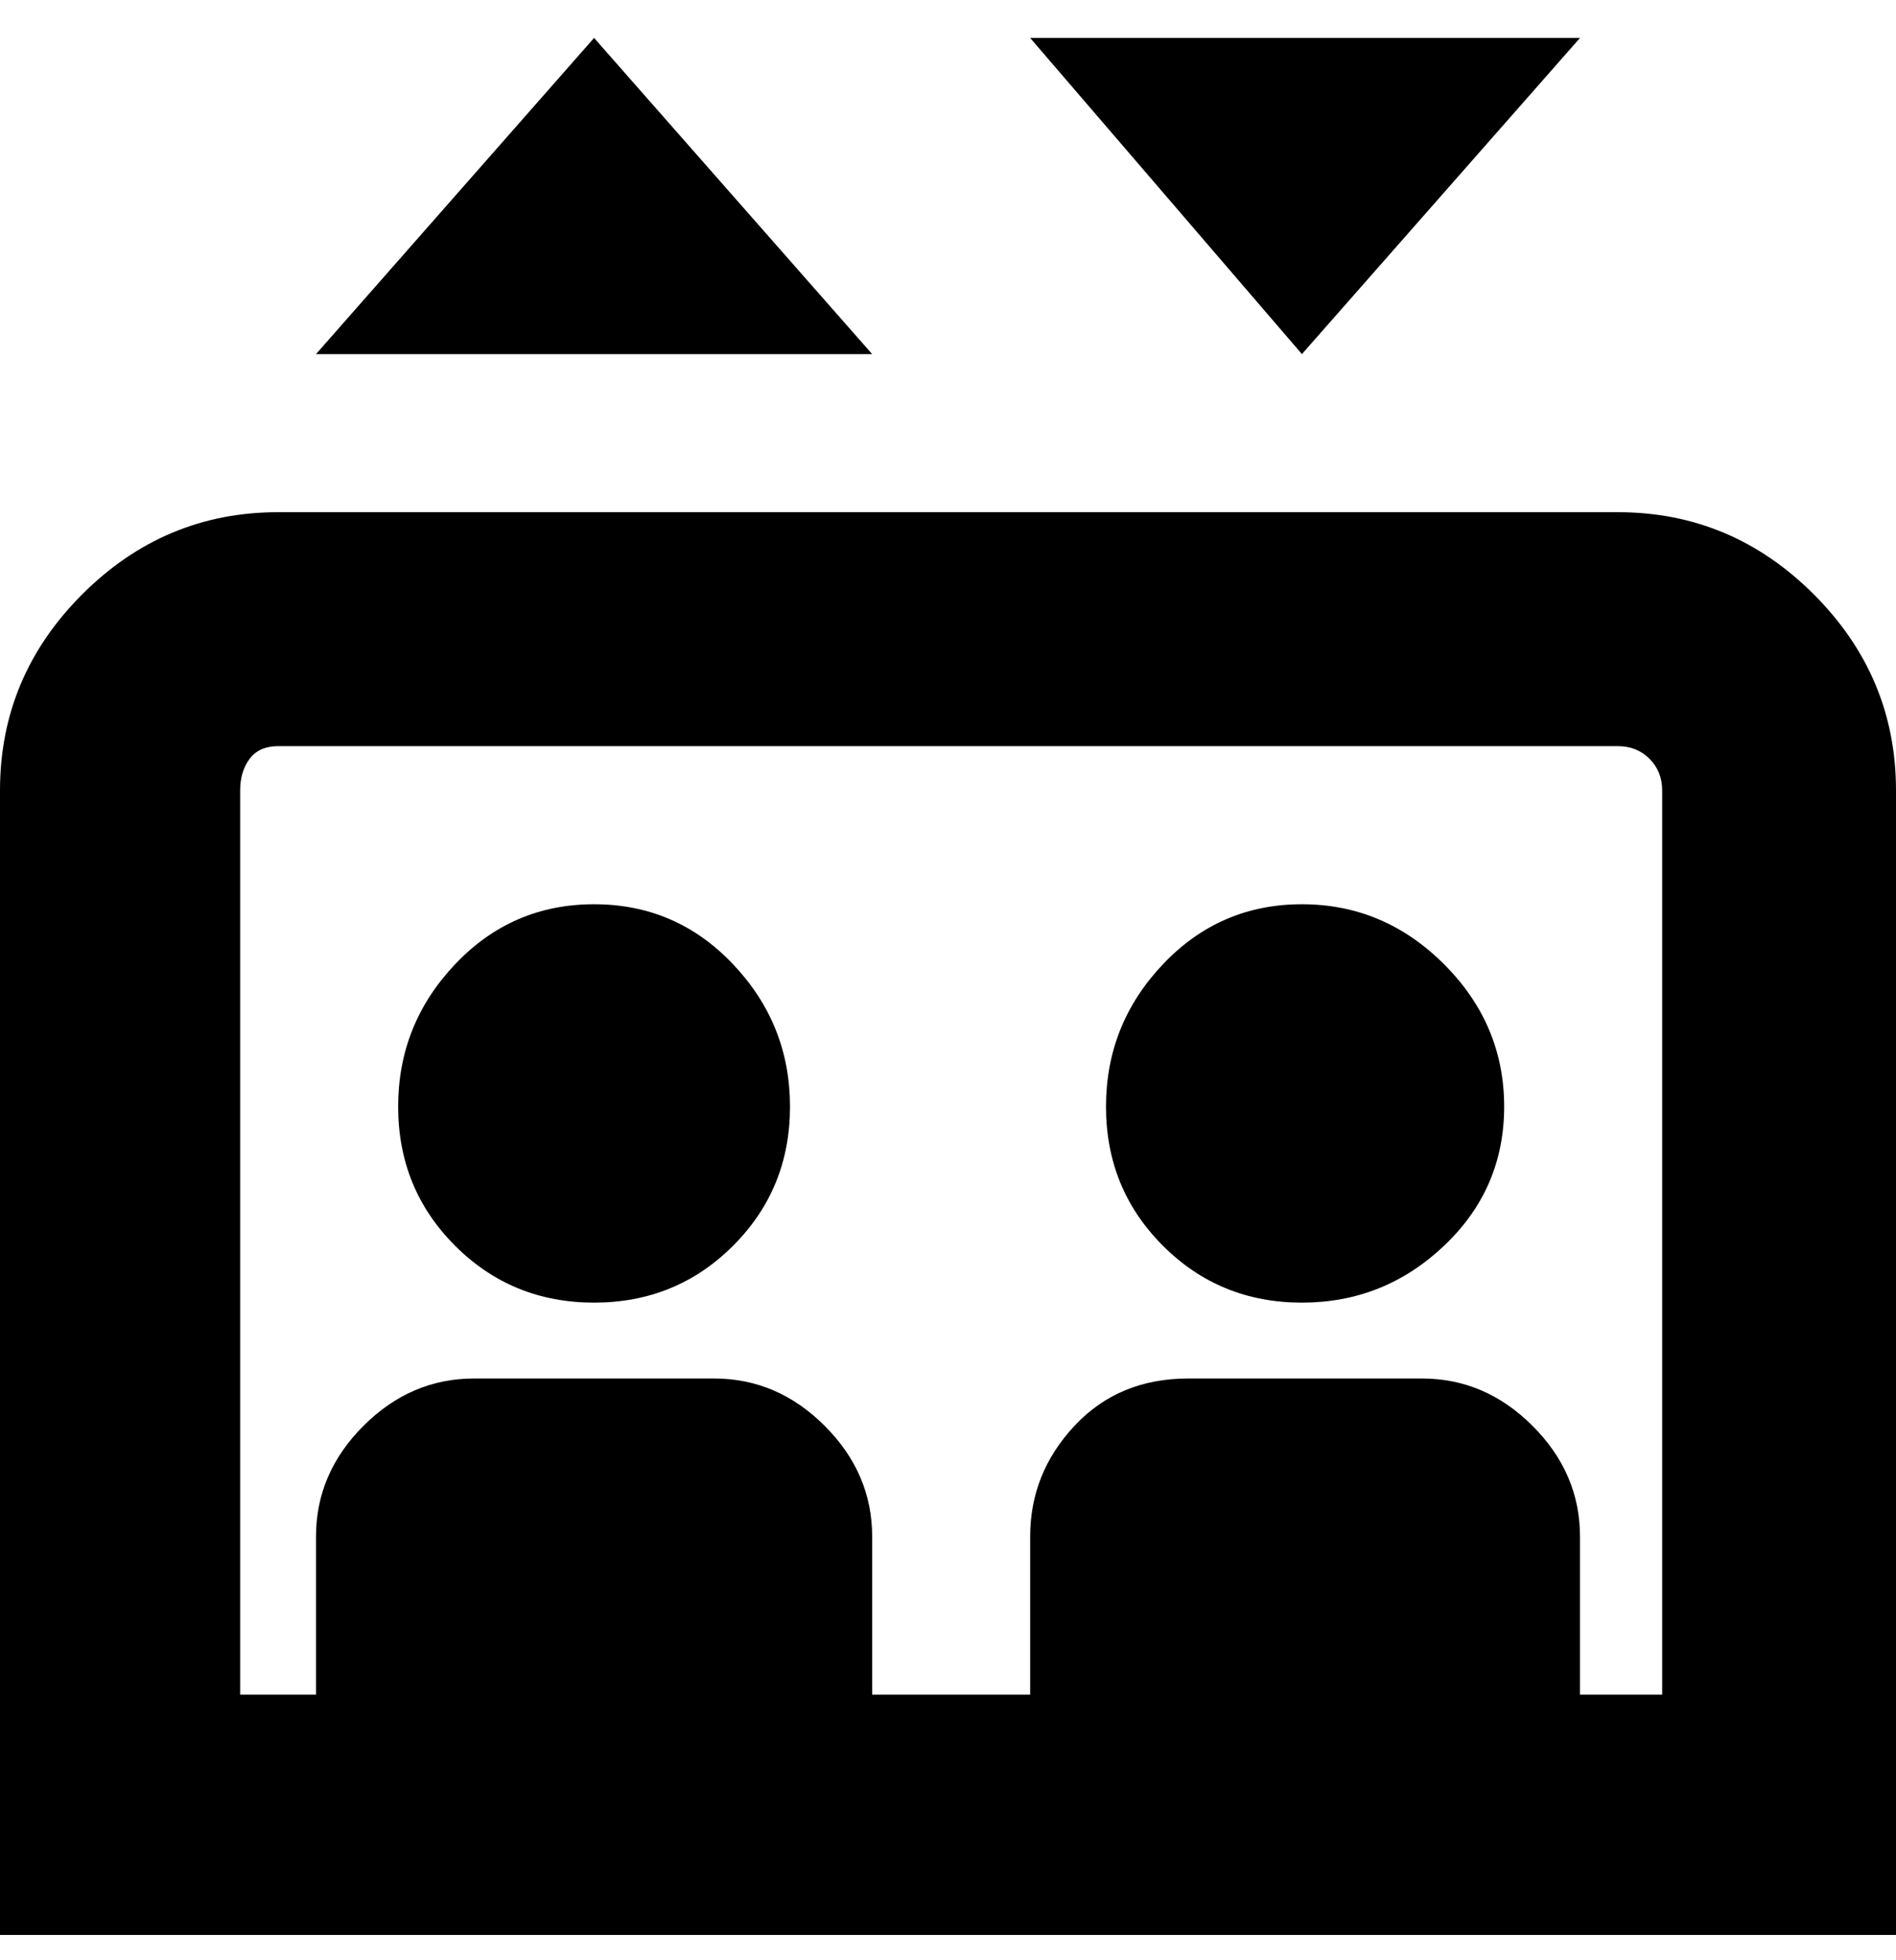<svg viewBox="0 0 300 310" xmlns="http://www.w3.org/2000/svg"><path d="M256 81H44q-18 0-31 13T0 125v181h300V125q0-18-13-31t-31-13zm7 187h-13v-25q0-10-7.5-17.5T225 218h-37q-11 0-18 7.5t-7 17.5v25h-25v-25q0-10-7.5-17.5T113 218H75q-10 0-17.5 7.5T50 243v25H38V125q0-3 1.5-5t4.5-2h212q3 0 5 2t2 5v143zM138 56H50L94 6l44 50zm68 0L163 6h87l-44 50zm-81 119q0 13-9 22t-22 9q-13 0-22-9t-9-22q0-13 9-22.5t22-9.5q13 0 22 9.5t9 22.5zm113 0q0 13-9.5 22t-22.5 9q-13 0-22-9t-9-22q0-13 9-22.5t22-9.5q13 0 22.5 9.5T238 175z"/></svg>